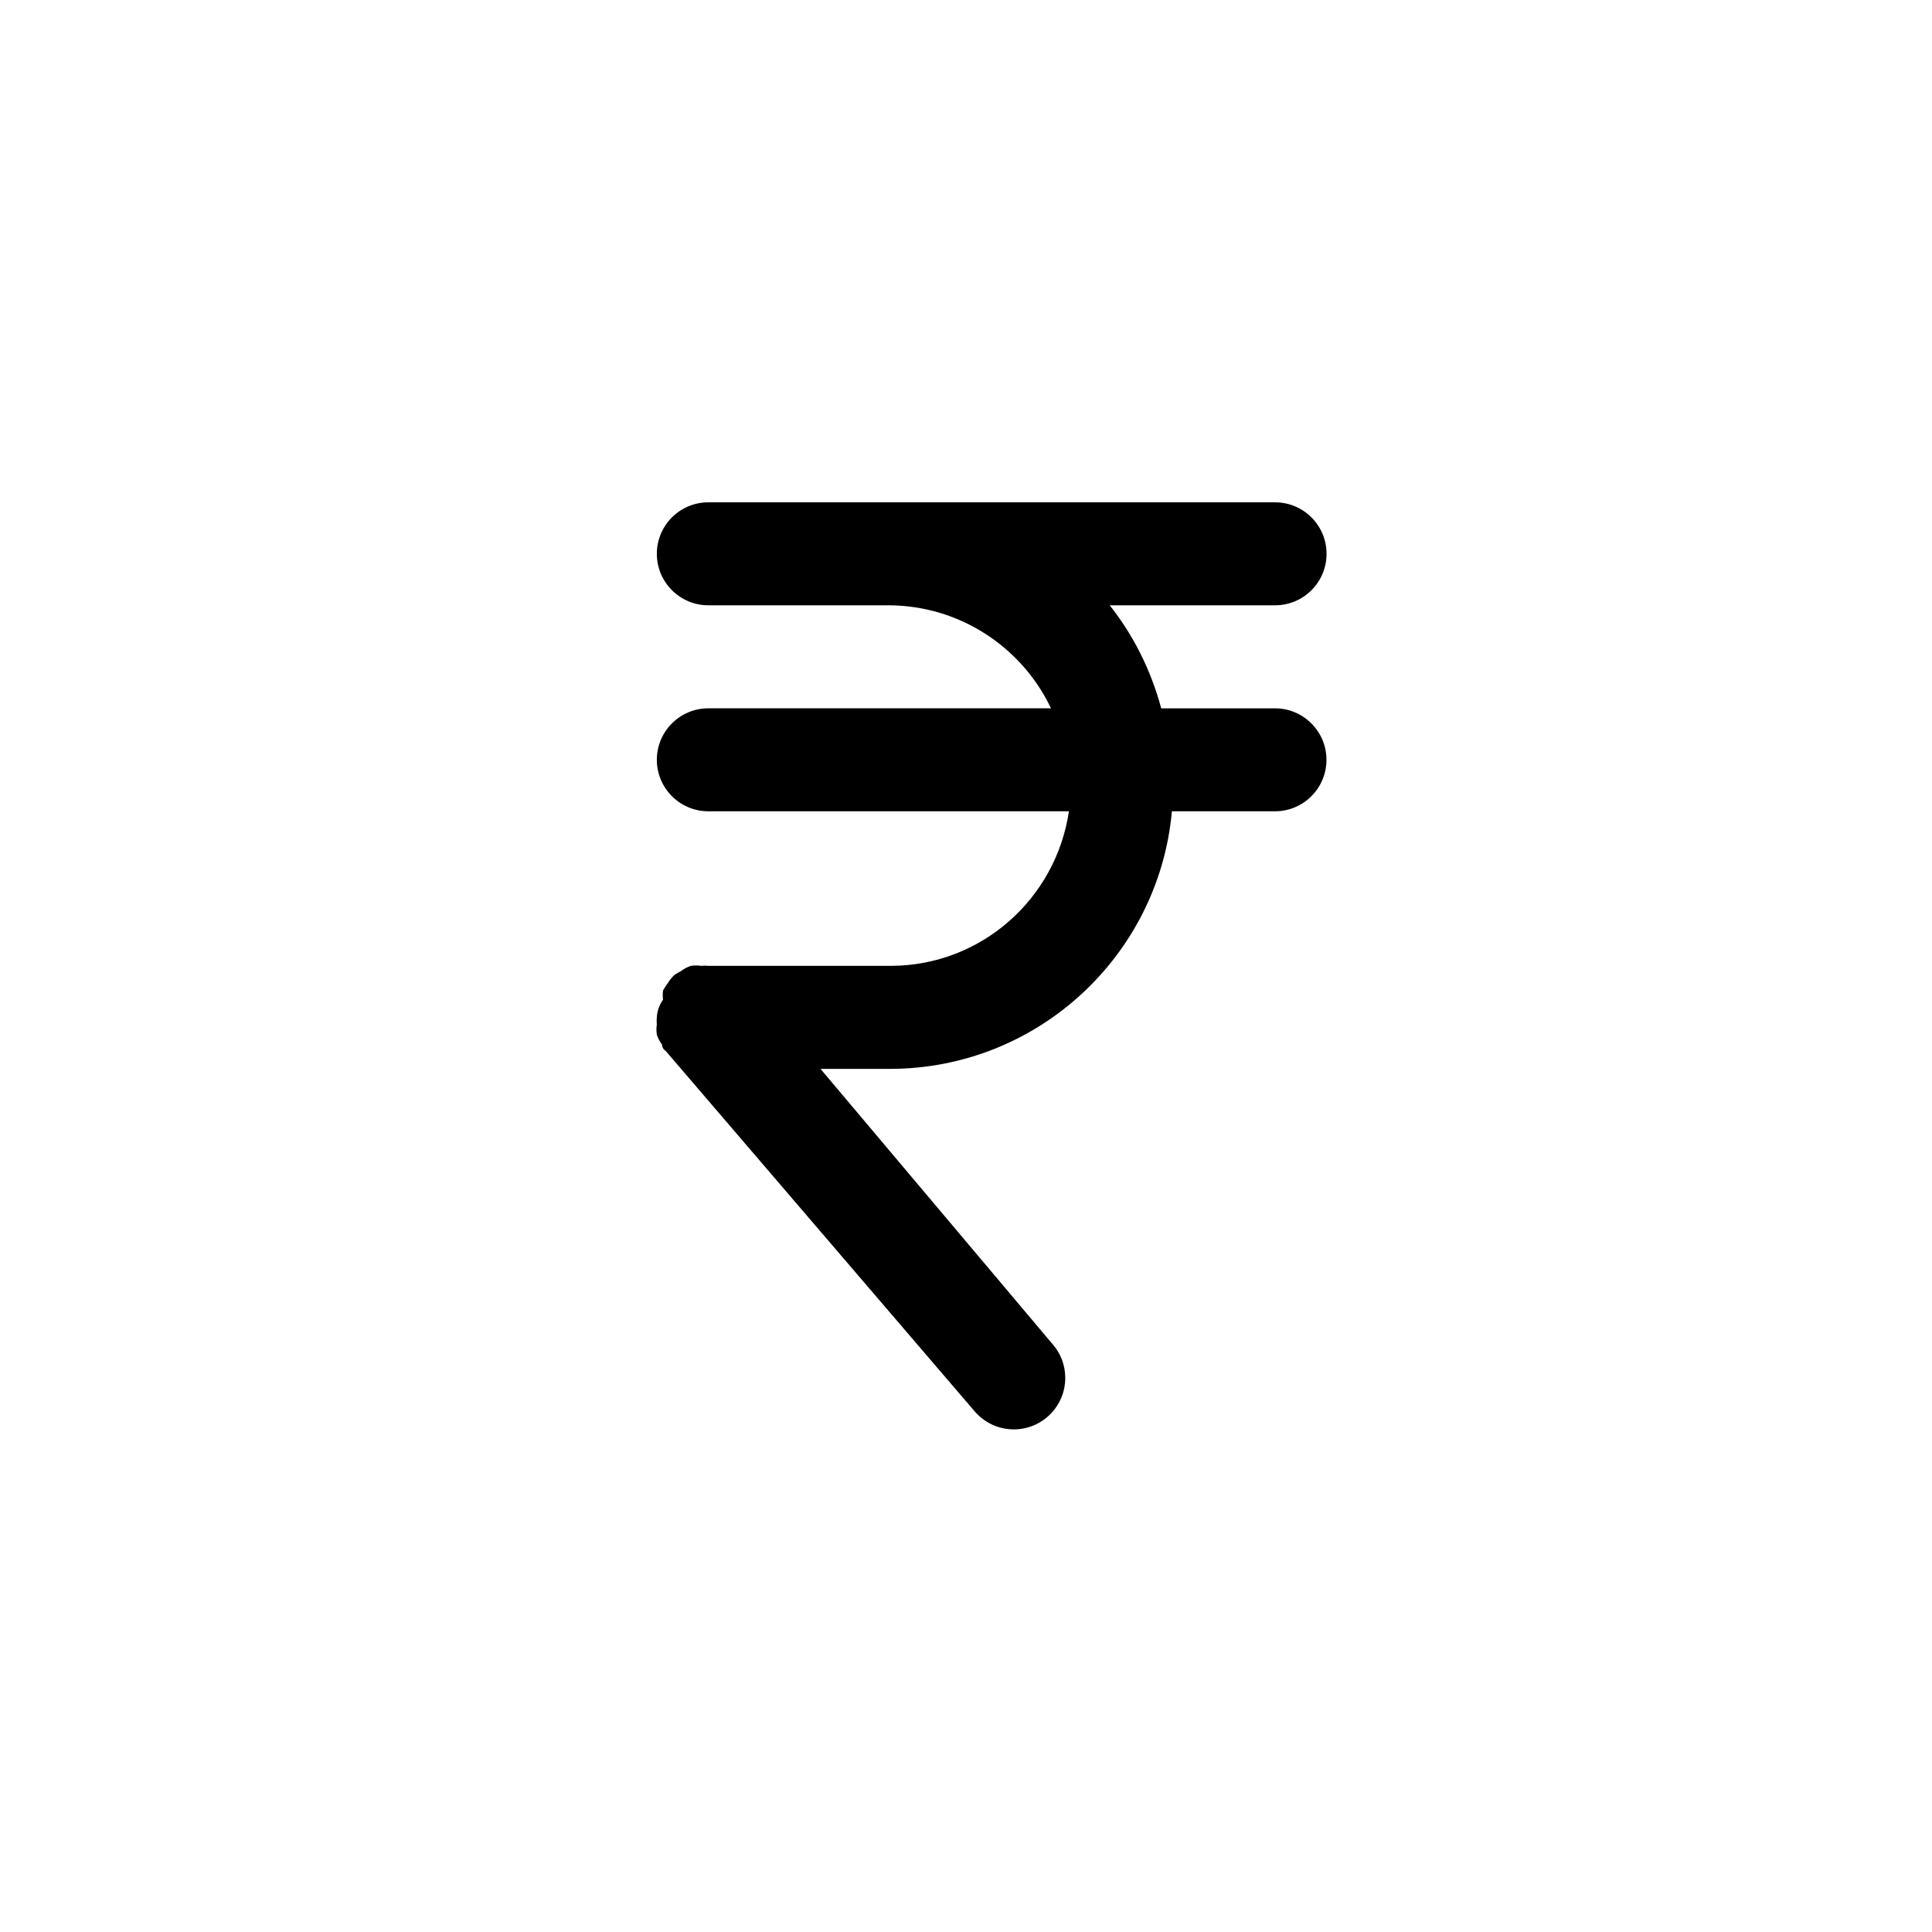 <!-- Generated by IcoMoon.io -->
<svg version="1.1" xmlns="http://www.w3.org/2000/svg" width="40" height="40" viewBox="0 0 40 40">
<title>ul-rupee-sign</title>
<path d="M26.4 14.666h-2.358c-0.221-0.818-0.588-1.532-1.076-2.146l0.009 0.012h3.424c0.589 0 1.066-0.478 1.066-1.066s-0.478-1.066-1.066-1.066v0h-11.734c-0.589 0-1.066 0.478-1.066 1.066s0.478 1.066 1.066 1.066v0h3.734c1.475 0.006 2.749 0.866 3.35 2.111l0.010 0.022h-7.094c-0.589 0-1.066 0.478-1.066 1.066s0.478 1.066 1.066 1.066v0h7.466c-0.27 1.814-1.813 3.192-3.679 3.2h-3.787c-0.022-0.002-0.048-0.004-0.074-0.004s-0.052 0.002-0.078 0.004h0.003c-0.032-0.006-0.069-0.008-0.106-0.008s-0.074 0.003-0.11 0.009l0.004-0.001c-0.078 0.026-0.145 0.063-0.205 0.108l0.002-0.002-0.128 0.074c-0.058 0.052-0.107 0.112-0.147 0.178l-0.002 0.003c-0.033 0.043-0.065 0.092-0.093 0.143l-0.003 0.006c-0.005 0.029-0.007 0.062-0.007 0.096s0.002 0.067 0.007 0.1l-0.001-0.004c-0.073 0.101-0.12 0.226-0.128 0.361v0.002s0 0 0 0c-0.002 0.022-0.004 0.048-0.004 0.074s0.002 0.052 0.004 0.078v-0.003c-0.006 0.032-0.008 0.069-0.008 0.106s0.003 0.074 0.009 0.11l-0.001-0.004c0.026 0.078 0.063 0.145 0.108 0.205l-0.002-0.002s0 0.086 0.074 0.128l6.4 7.466c0.197 0.229 0.487 0.374 0.81 0.374 0.589 0 1.066-0.478 1.066-1.066 0-0.266-0.097-0.508-0.258-0.694l0.001 0.002-4.81-5.706h1.408c0.007 0 0.016 0 0.024 0 3.052 0 5.56-2.331 5.841-5.31l0.002-0.023h2.134c0.589 0 1.066-0.478 1.066-1.066s-0.478-1.066-1.066-1.066v0z"></path>
</svg>
